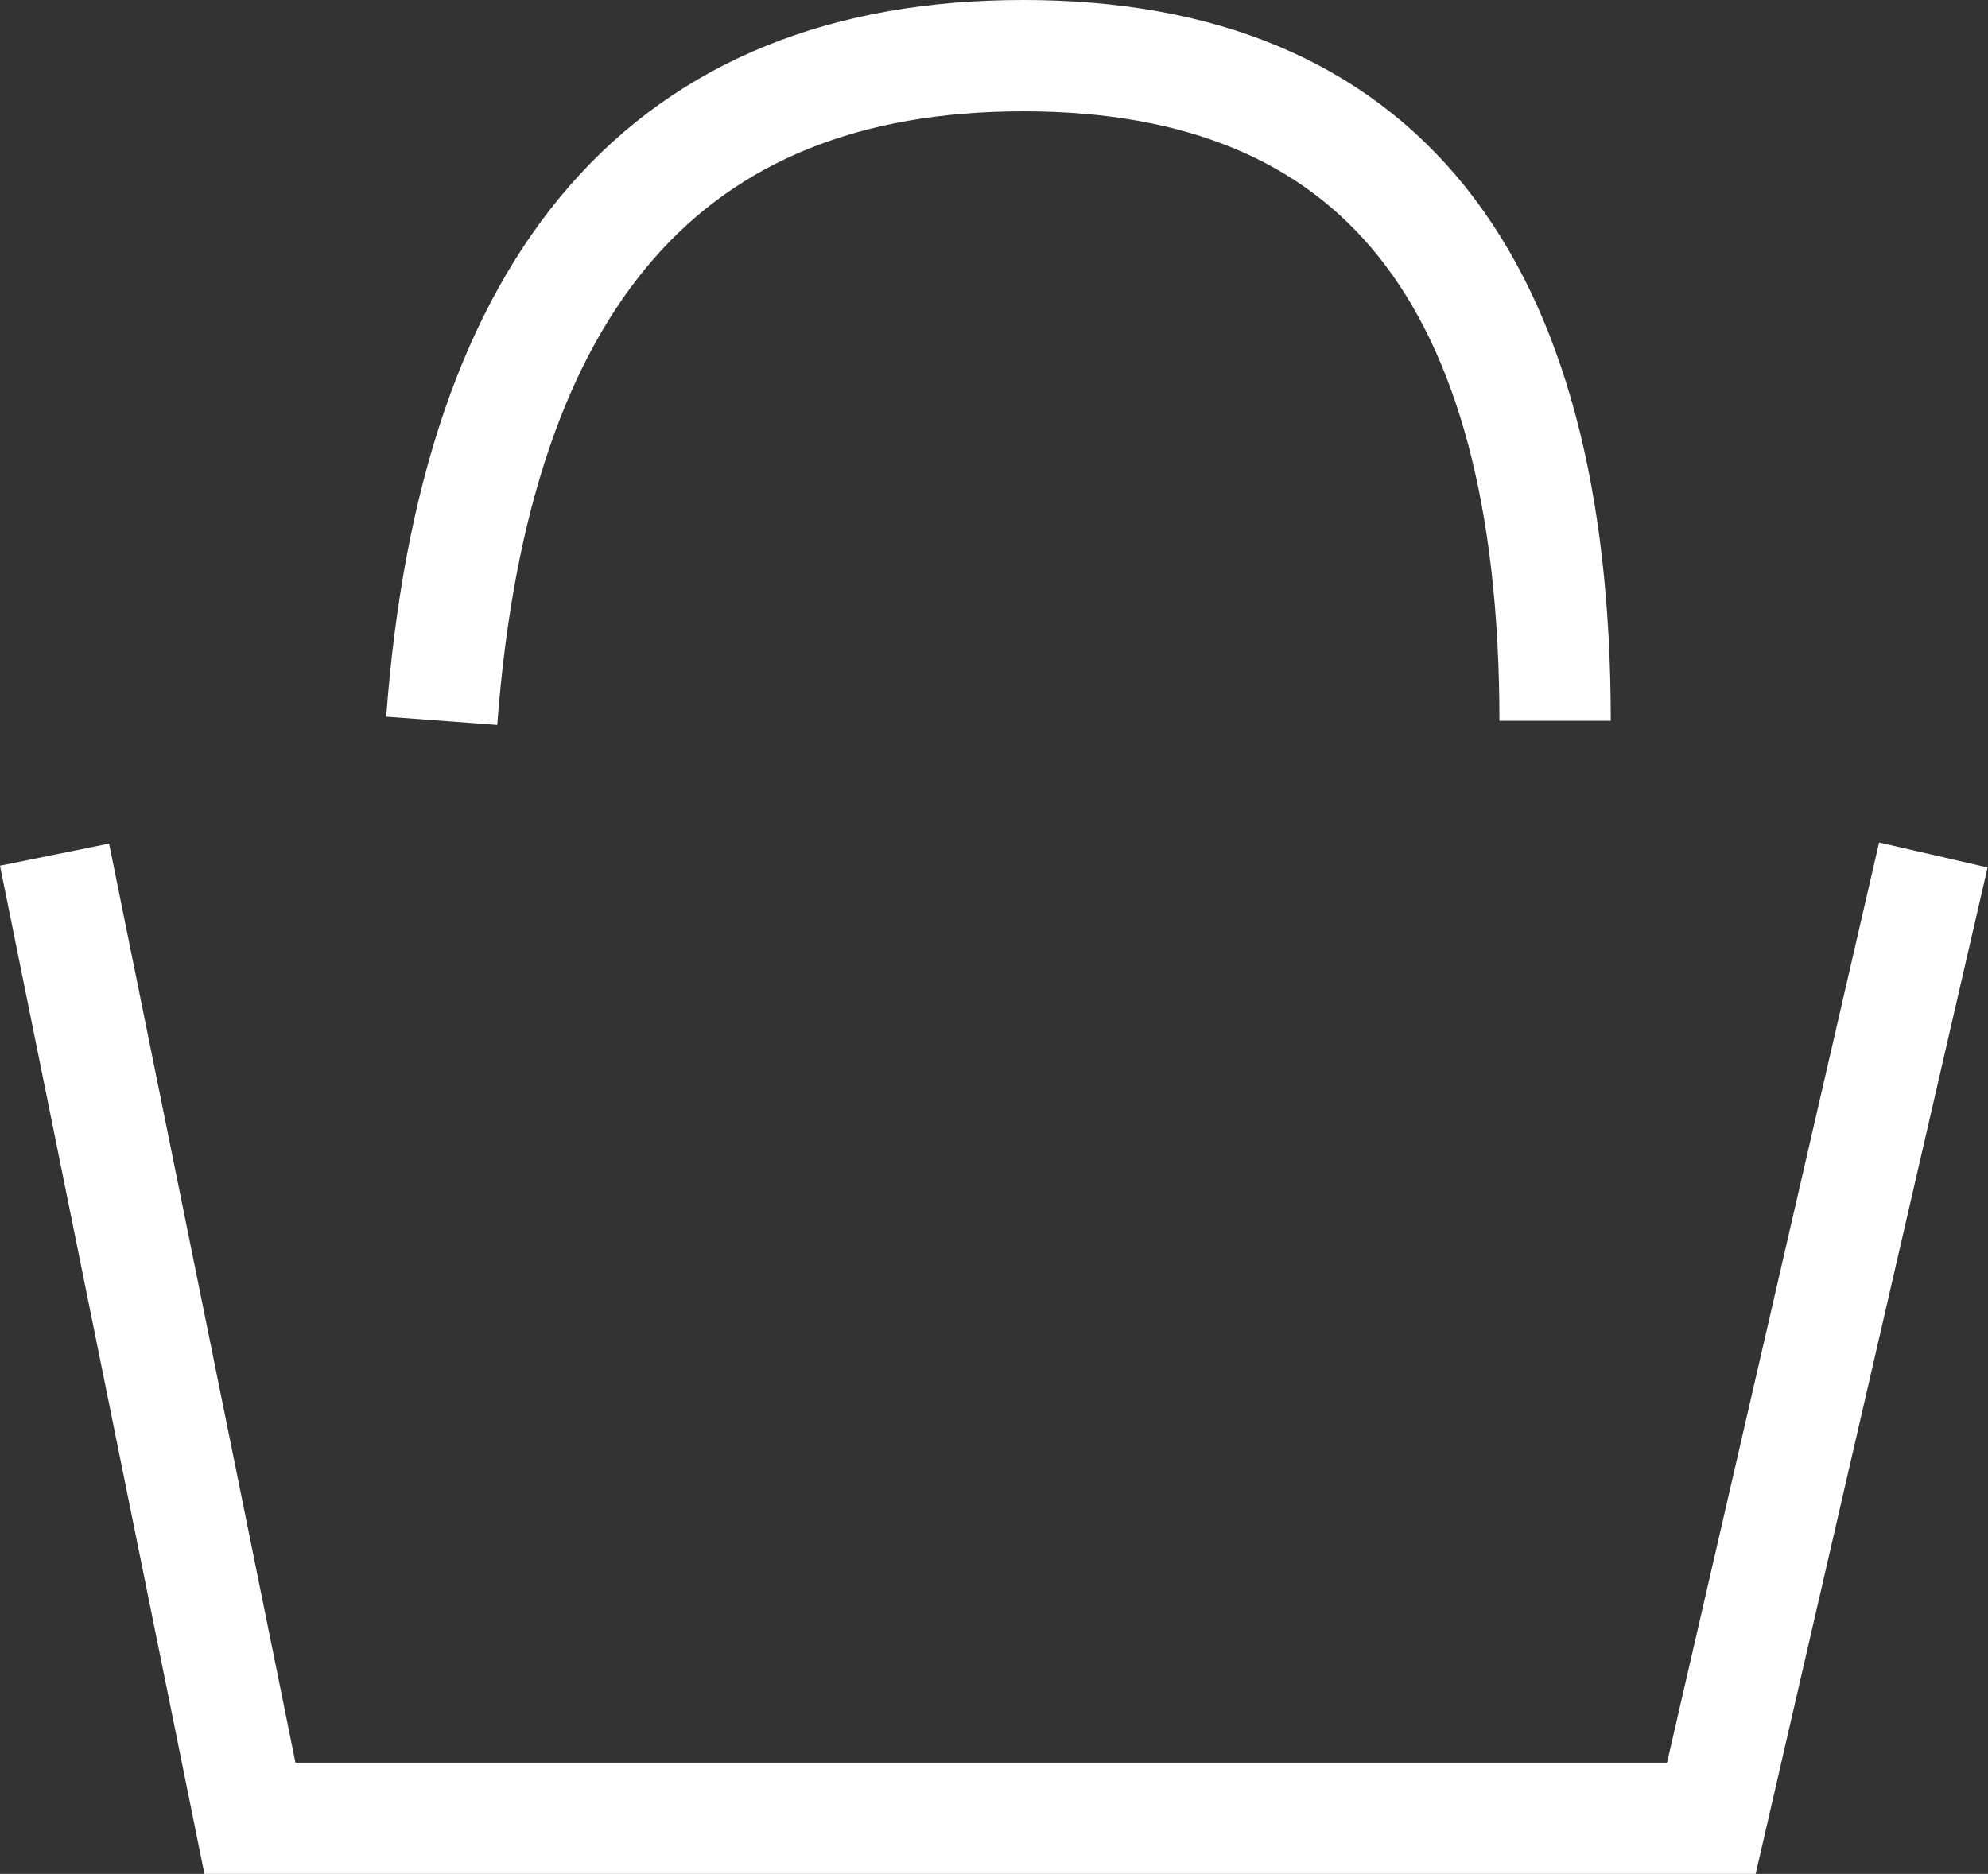 <svg xmlns="http://www.w3.org/2000/svg" width="21.427" height="20.2" viewBox="0 0 21.427 20.2">
  <rect x="0" y="0" width="21.427" height="20.2" fill="#333333" stroke="none"/>
  <g id="black_2_" data-name="black (2)" transform="translate(-1.375 -5.2)">
    <g id="그룹_23" data-name="그룹 23" transform="translate(2.082 5.8)">
      <g id="그룹_22" data-name="그룹 22" transform="translate(0 0)">
        <g id="그룹_21" data-name="그룹 21">
          <path id="패스_6" data-name="패스 6" d="M5.316,12.17Q5.852,5,11.584,5t5.732,7.17" transform="translate(-1.262 -5)" fill="none" stroke="#fff" stroke-width="1.2" fill-rule="evenodd"/>
          <path id="패스_7" data-name="패스 7" d="M1.262,13.983l1.987,9.8H19l2.258-9.8" transform="translate(-1.262 -4.782)" fill="none" stroke="#fff" stroke-linecap="square" stroke-width="1.2" fill-rule="evenodd"/>
        </g>
      </g>
    </g>
  </g>
</svg>
